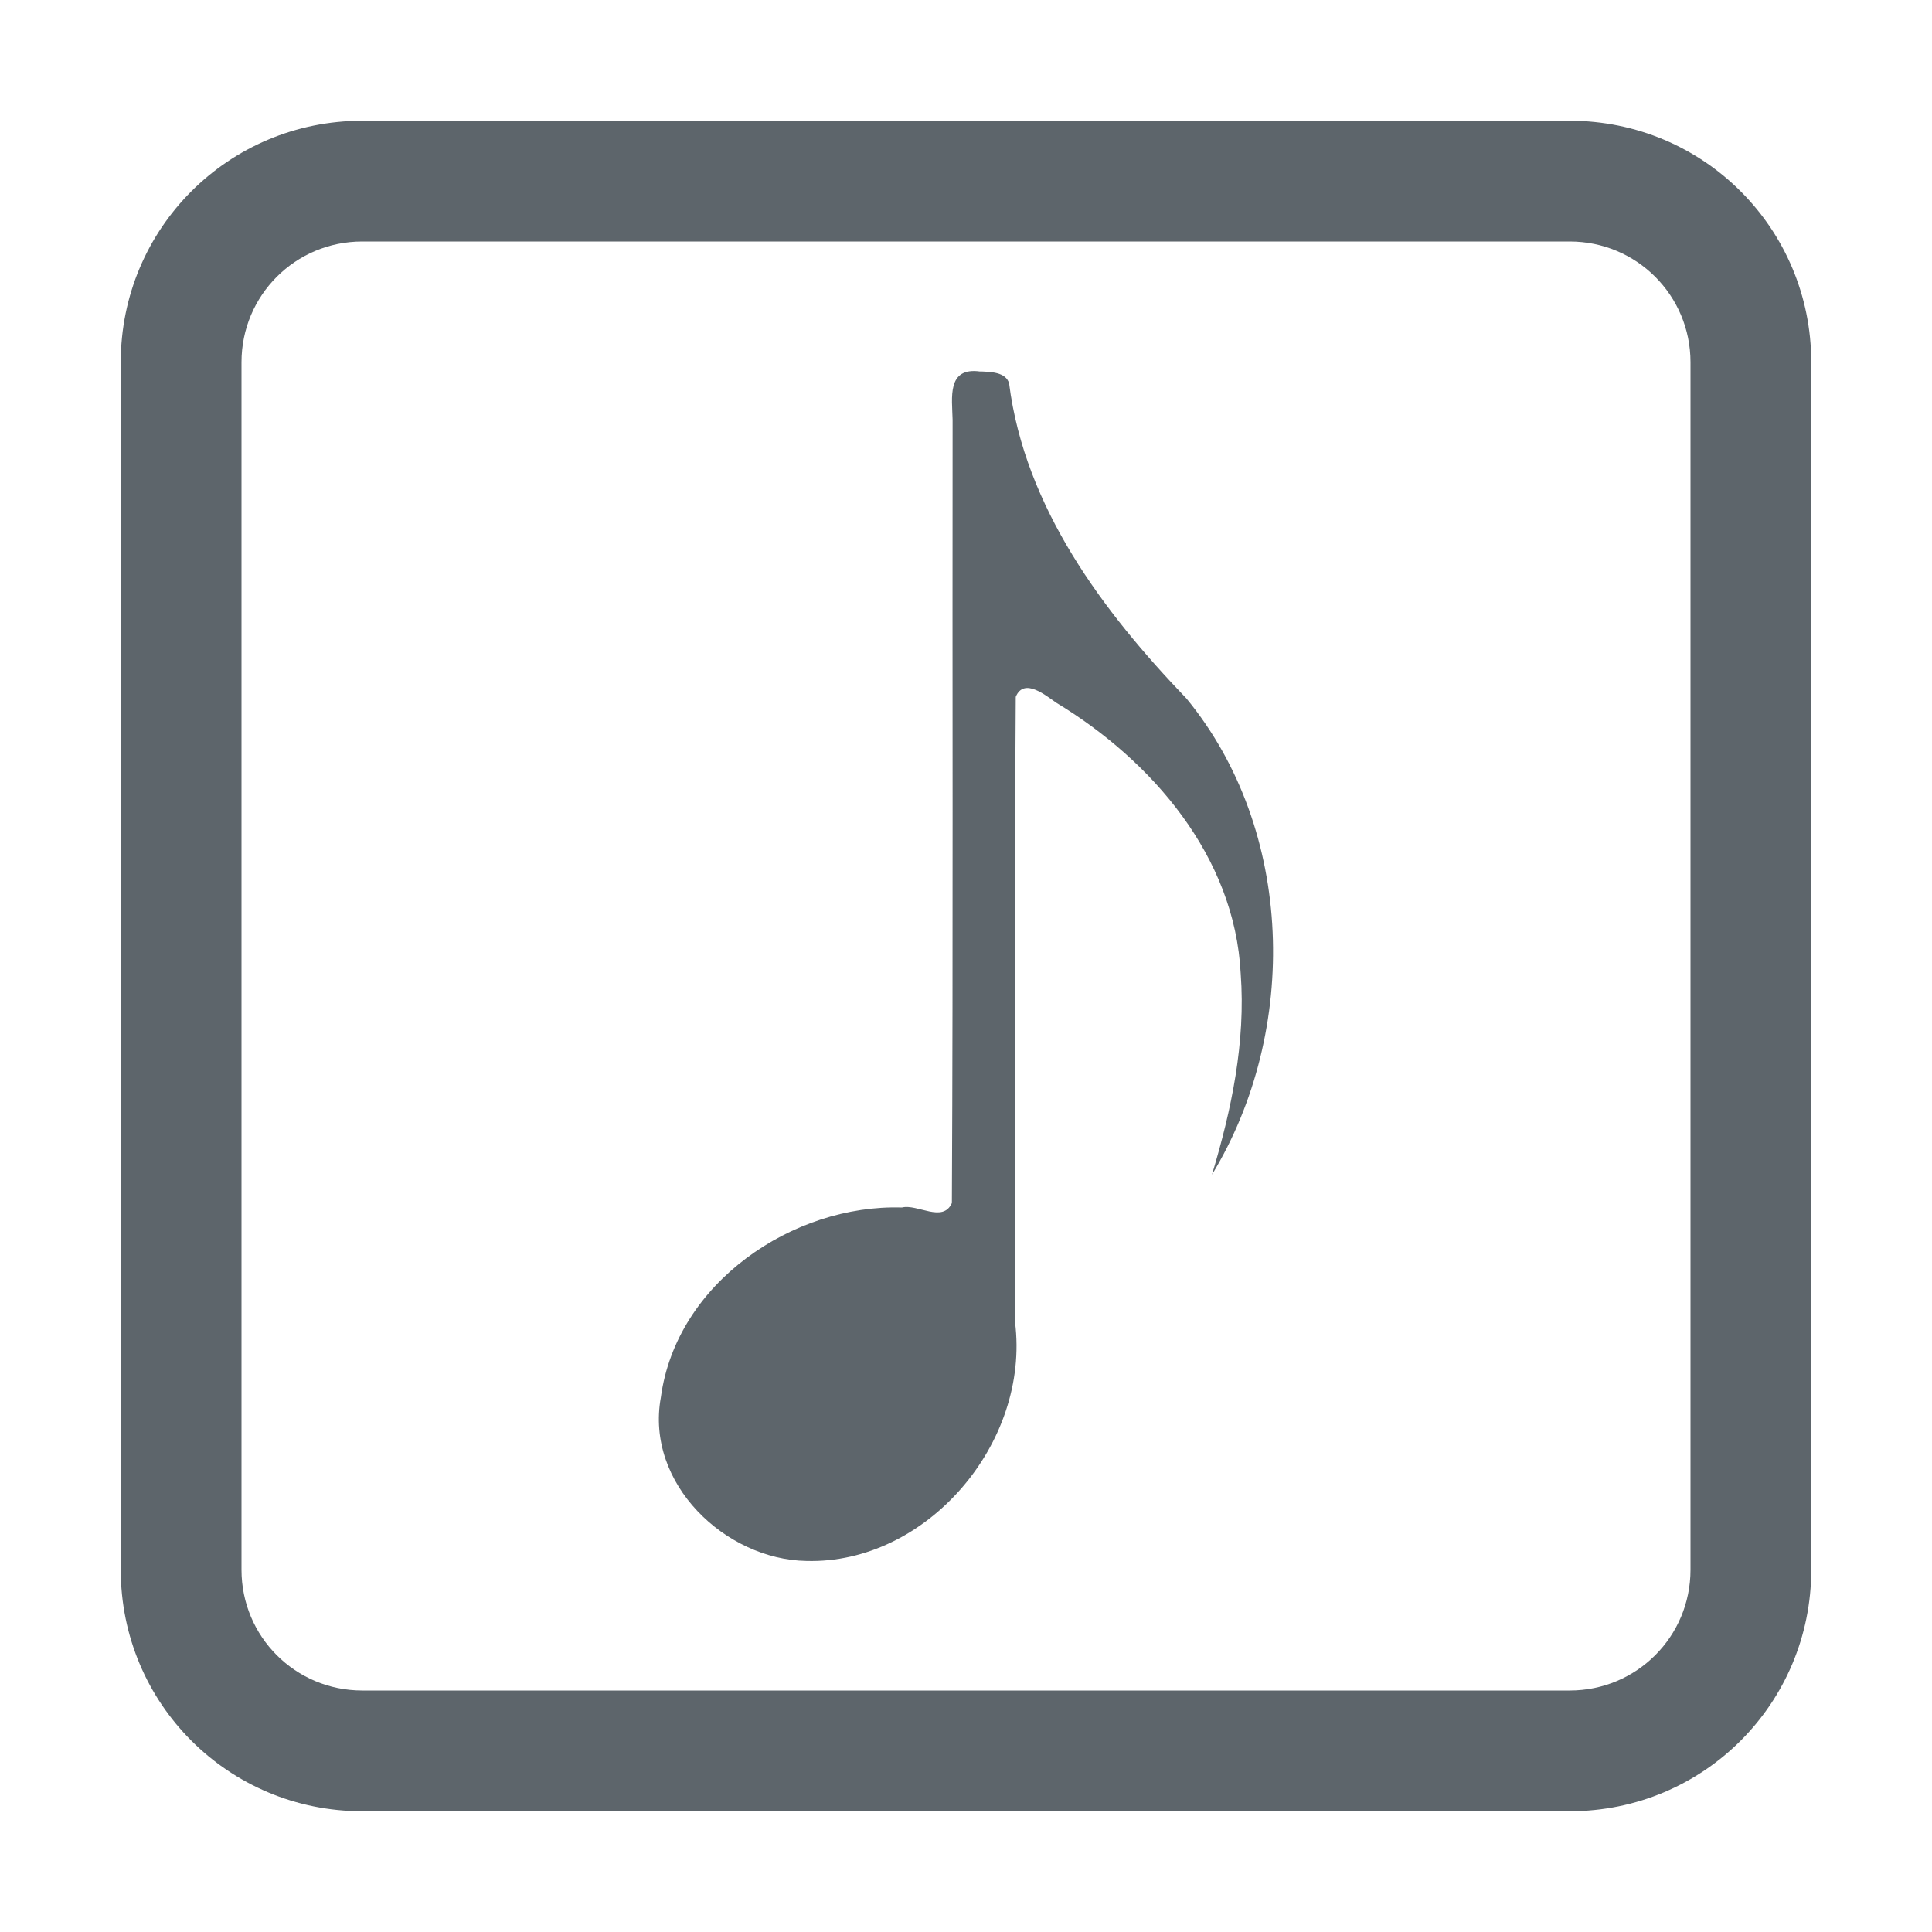 <svg width="16" height="16" version="1.1" xmlns="http://www.w3.org/2000/svg">
 <path d="m8.119 3.076c0.079 0.004 0.212 0.003 0.238 0.1 0.131 1.029 0.779 1.89 1.469 2.609 0.896 1.09 0.936 2.75 0.211 3.943 0.162-0.537 0.28-1.099 0.238-1.664-0.049-0.975-0.739-1.767-1.527-2.244-0.086-0.059-0.268-0.213-0.336-0.049-0.012 1.725-0.002 3.452-0.006 5.178 0.127 1.004-0.734 2.006-1.728 1.978-0.669-0.011-1.336-0.64-1.205-1.355 0.128-0.951 1.097-1.6 1.996-1.572 0.129-0.032 0.339 0.131 0.414-0.037 0.011-2.161 0.003-4.325 0.006-6.486-0.004-0.182-0.05-0.44 0.23-0.4z" color="#000000" fill="#5d656b" stroke-width=".519"/>
 <path d="m3 1c-1.108 0-2 0.892-2 2v10c0 1.108 0.892 2 2 2h10c1.108 0 2-0.892 2-2v-10c0-1.108-0.892-2-2-2h-10zm0 1h10c0.554 0 1 0.446 1 1v10c0 0.554-0.446 1-1 1h-10c-0.554 0-1-0.446-1-1v-10c0-0.554 0.446-1 1-1z" fill="#5d656b"/>
</svg>
